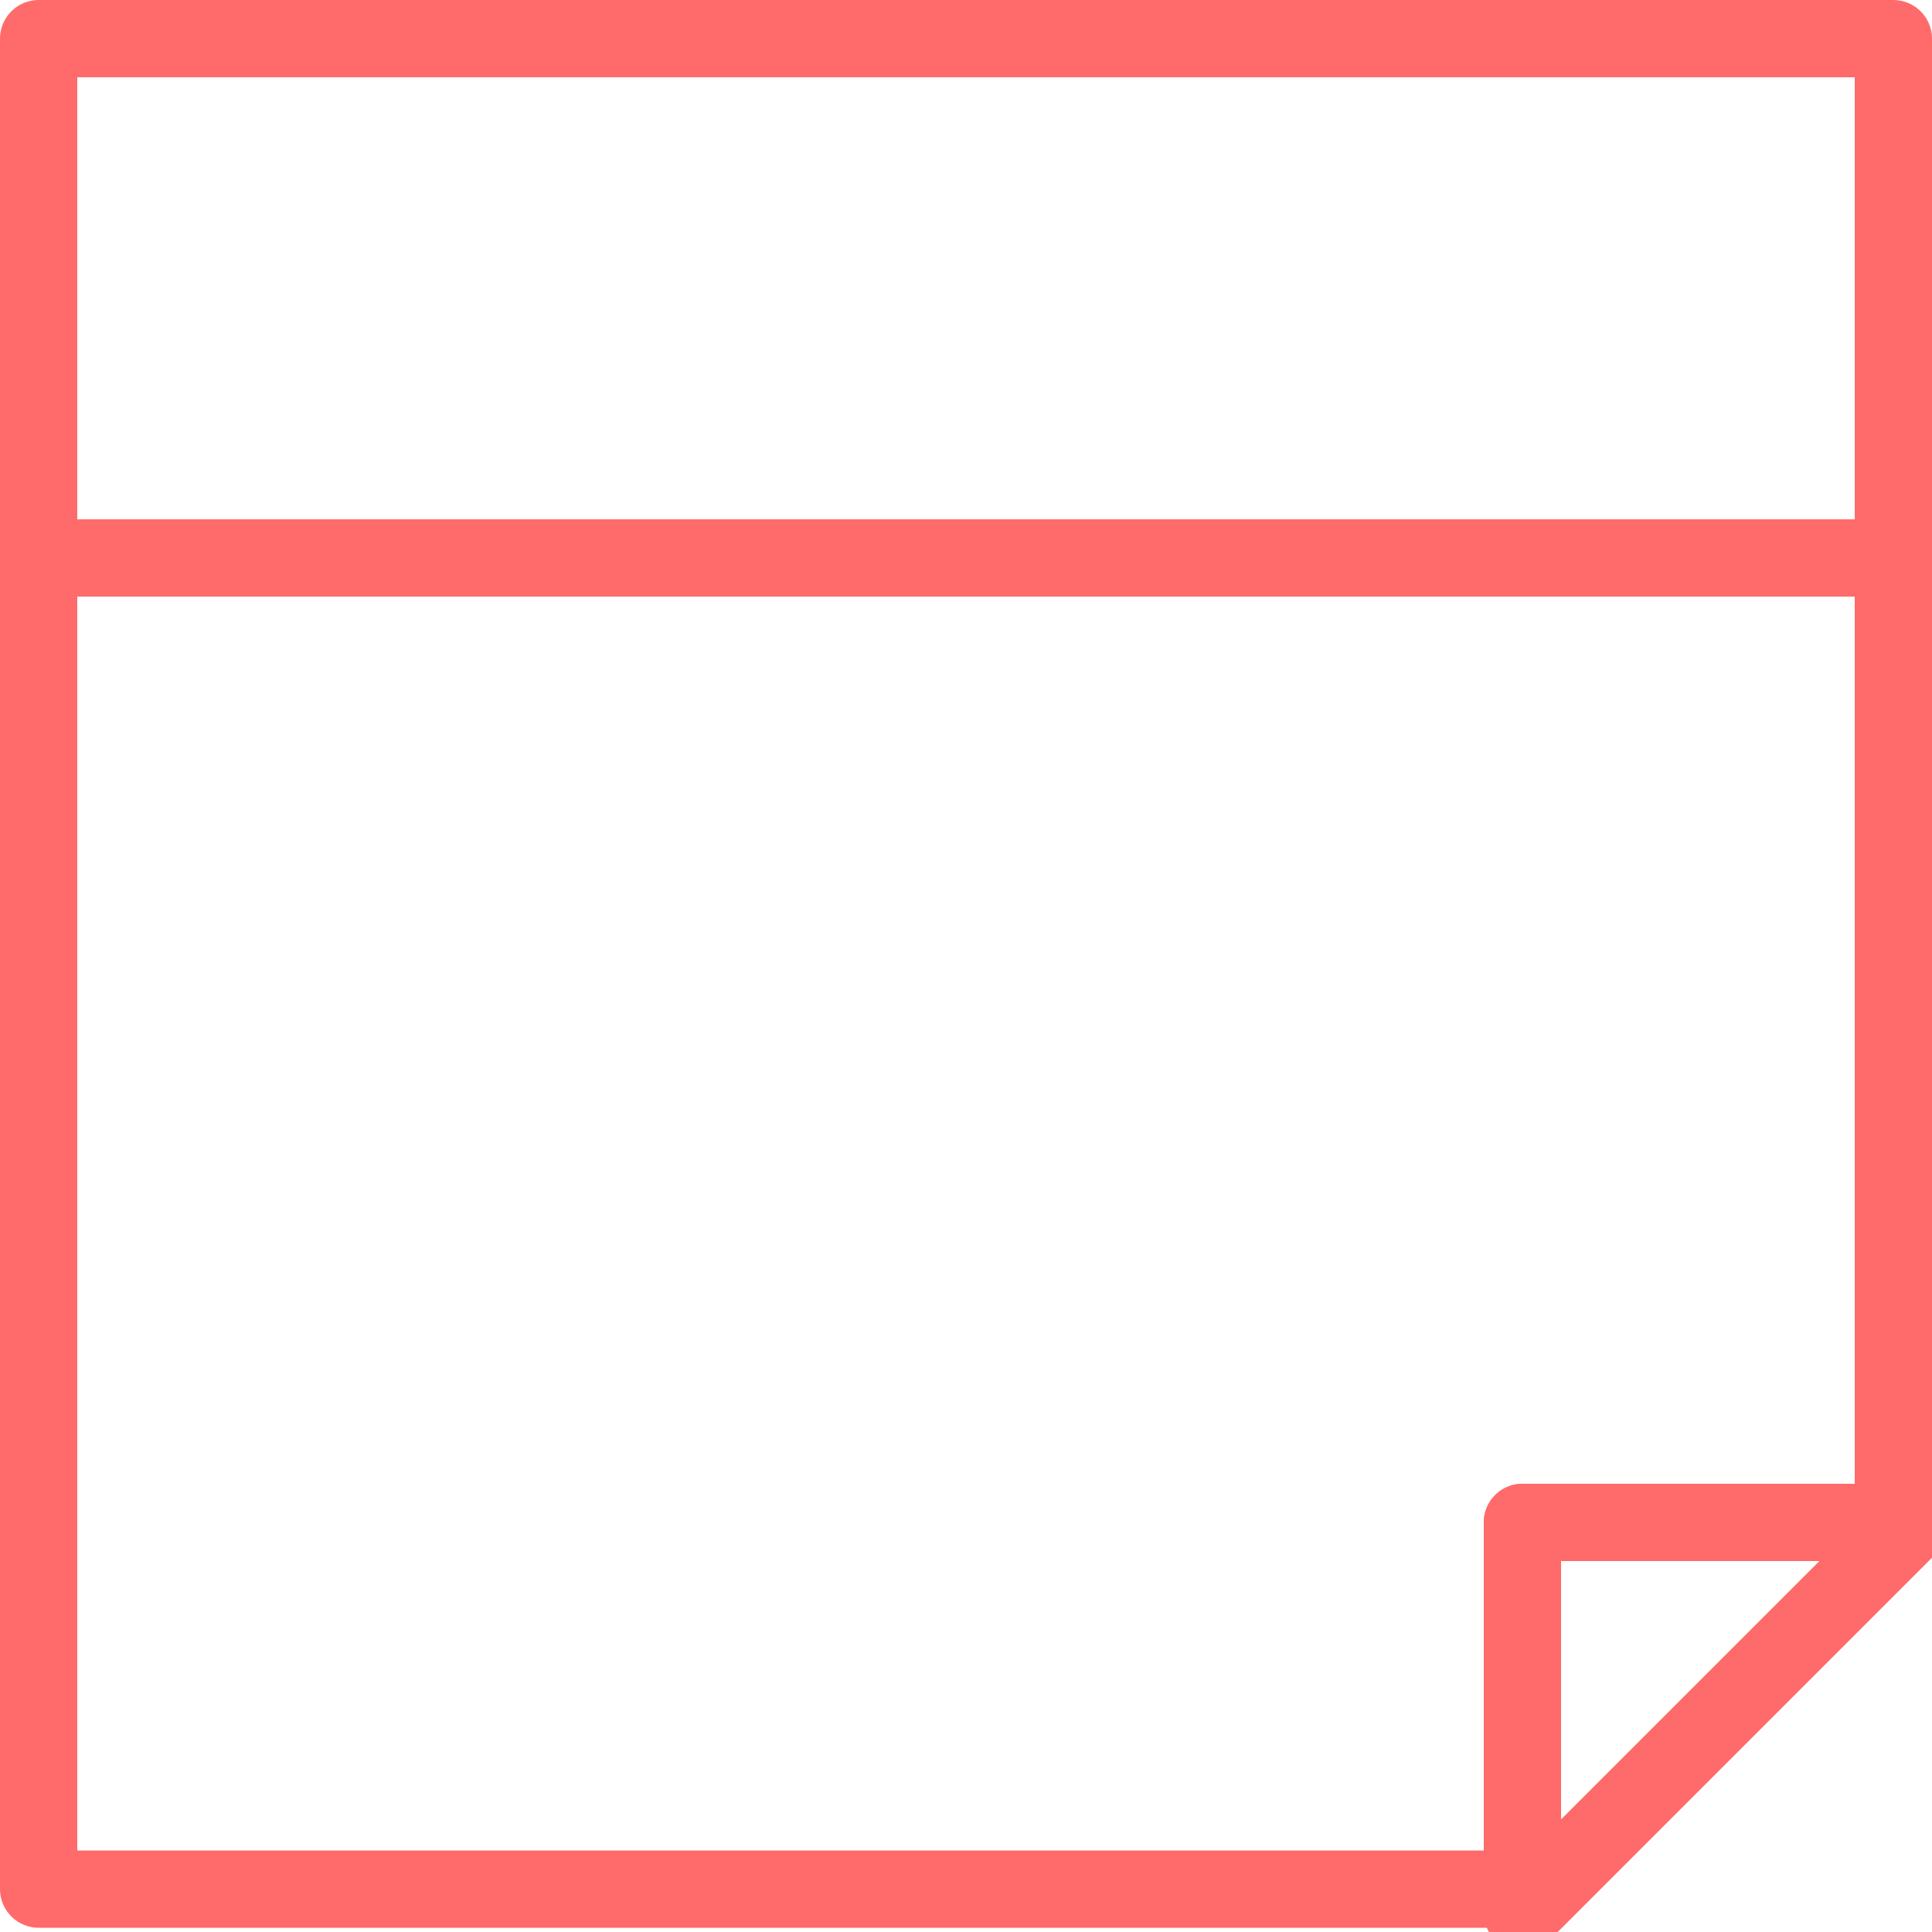 <?xml version="1.0" encoding="UTF-8"?>
<svg width="100px" height="100px" viewBox="0 0 100 100" version="1.1" xmlns="http://www.w3.org/2000/svg" xmlns:xlink="http://www.w3.org/1999/xlink">
    <!-- Generator: Sketch 50 (54983) - http://www.bohemiancoding.com/sketch -->
    <title>52. Note</title>
    <desc>Created with Sketch.</desc>
    <defs></defs>
    <g id="52.-Note" stroke="none" stroke-width="1" fill="none" fill-rule="evenodd" stroke-linecap="round" stroke-linejoin="round">
        <g transform="translate(2, 2)" stroke="#FF6B6B" stroke-width="4">
            <polygon id="Layer-1" transform="translate(48, 47.89) scale(1, -1) translate(-48, -47.89) " points="76.8 2.84217094e-14 0 2.84217094e-14 0 95.779 96 95.779 96 18.979 76.8 18.979"></polygon>
            <polygon id="Layer-2" transform="translate(86.9, 86.9) scale(1, -1) translate(-86.9, -86.9) " points="76.8 76.8 97 97 76.8 97"></polygon>
            <path d="M96,26.88 L0,26.88" id="Layer-3"></path>
        </g>
    </g>
</svg>